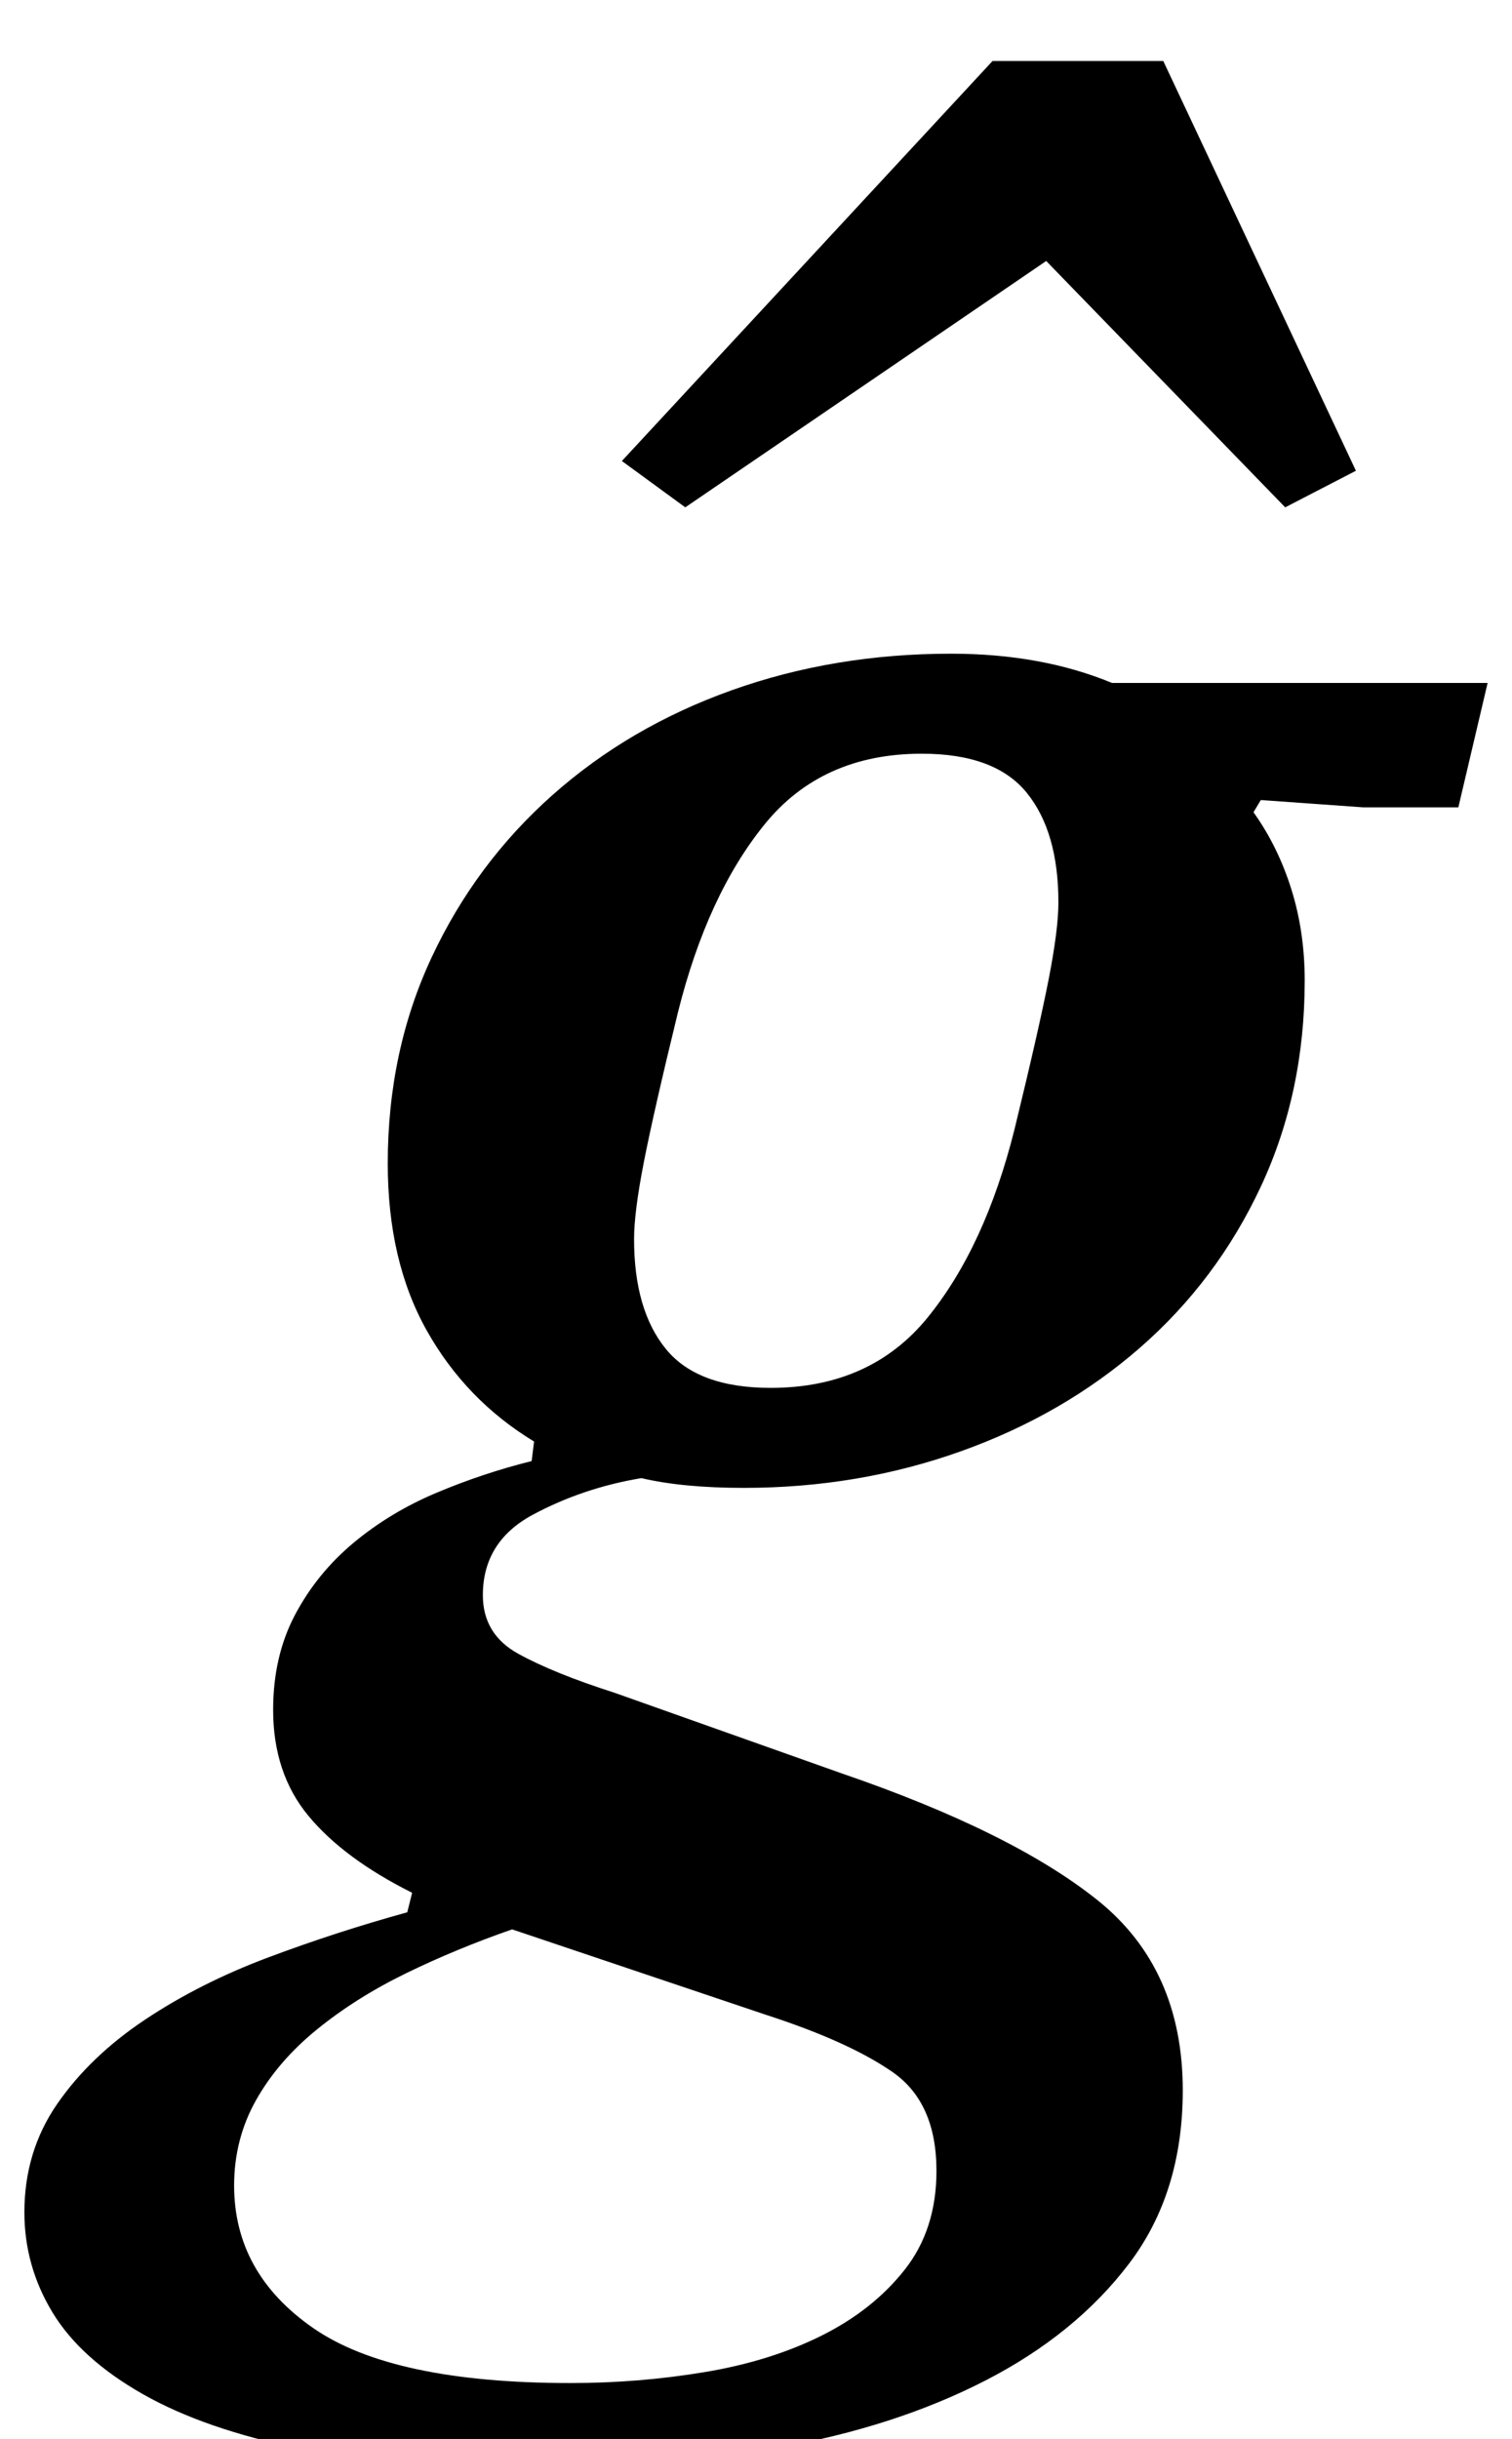 <?xml version="1.0" standalone="no"?>
<!DOCTYPE svg PUBLIC "-//W3C//DTD SVG 1.1//EN" "http://www.w3.org/Graphics/SVG/1.1/DTD/svg11.dtd" >
<svg xmlns="http://www.w3.org/2000/svg" xmlns:xlink="http://www.w3.org/1999/xlink" version="1.1" viewBox="-83 0 620 1000">
  <g transform="matrix(1 0 0 -1 0 800)">
   <path fill="currentColor"
d="M137 -212q-57 0 -96.5 8t-65 22.5t-37 33.5t-11.5 41q0 25 13.5 44.5t36 34.5t50.5 25.5t57 18.5l2 8q-28 14 -42.5 31.5t-14.5 43.5q0 22 9 39t24 29.5t34 20.5t39 13l1 8q-28 17 -44 45.5t-16 68.5q0 46 18 84.5t49.5 66.5t73.5 43t90 15q37 0 66 -12h154l-12 -51h-39
l-42 3l-3 -5q10 -14 15.5 -31.5t5.5 -37.5q0 -46 -18 -84.5t-49.5 -66t-73.5 -42.5t-89 -15q-25 0 -42 4q-24 -4 -44.5 -15t-20.5 -33q0 -16 14.5 -24t39.5 -16l93 -33q70 -24 105 -52t35 -78q0 -42 -22 -71t-59 -48t-85 -27.5t-99 -8.5zM233 231q41 0 64.5 29t35.5 77
q10 41 14 61.5t4 31.5q0 29 -13 45t-43 16q-41 0 -64.5 -29t-35.5 -77q-10 -41 -14 -61.5t-4 -31.5q0 -29 13 -45t43 -16zM151 -177q28 0 55 4.5t48 15t34 27t13 40.5q0 28 -18 40.5t-52 23.5l-104 35q-23 -8 -43.5 -18t-36.5 -23t-25 -29t-9 -35q0 -36 32.5 -58.5
t105.5 -22.5zM172 611l152 164h70l79 -168l-29 -15l-98 101l-148 -101z" />
  </g>

</svg>
